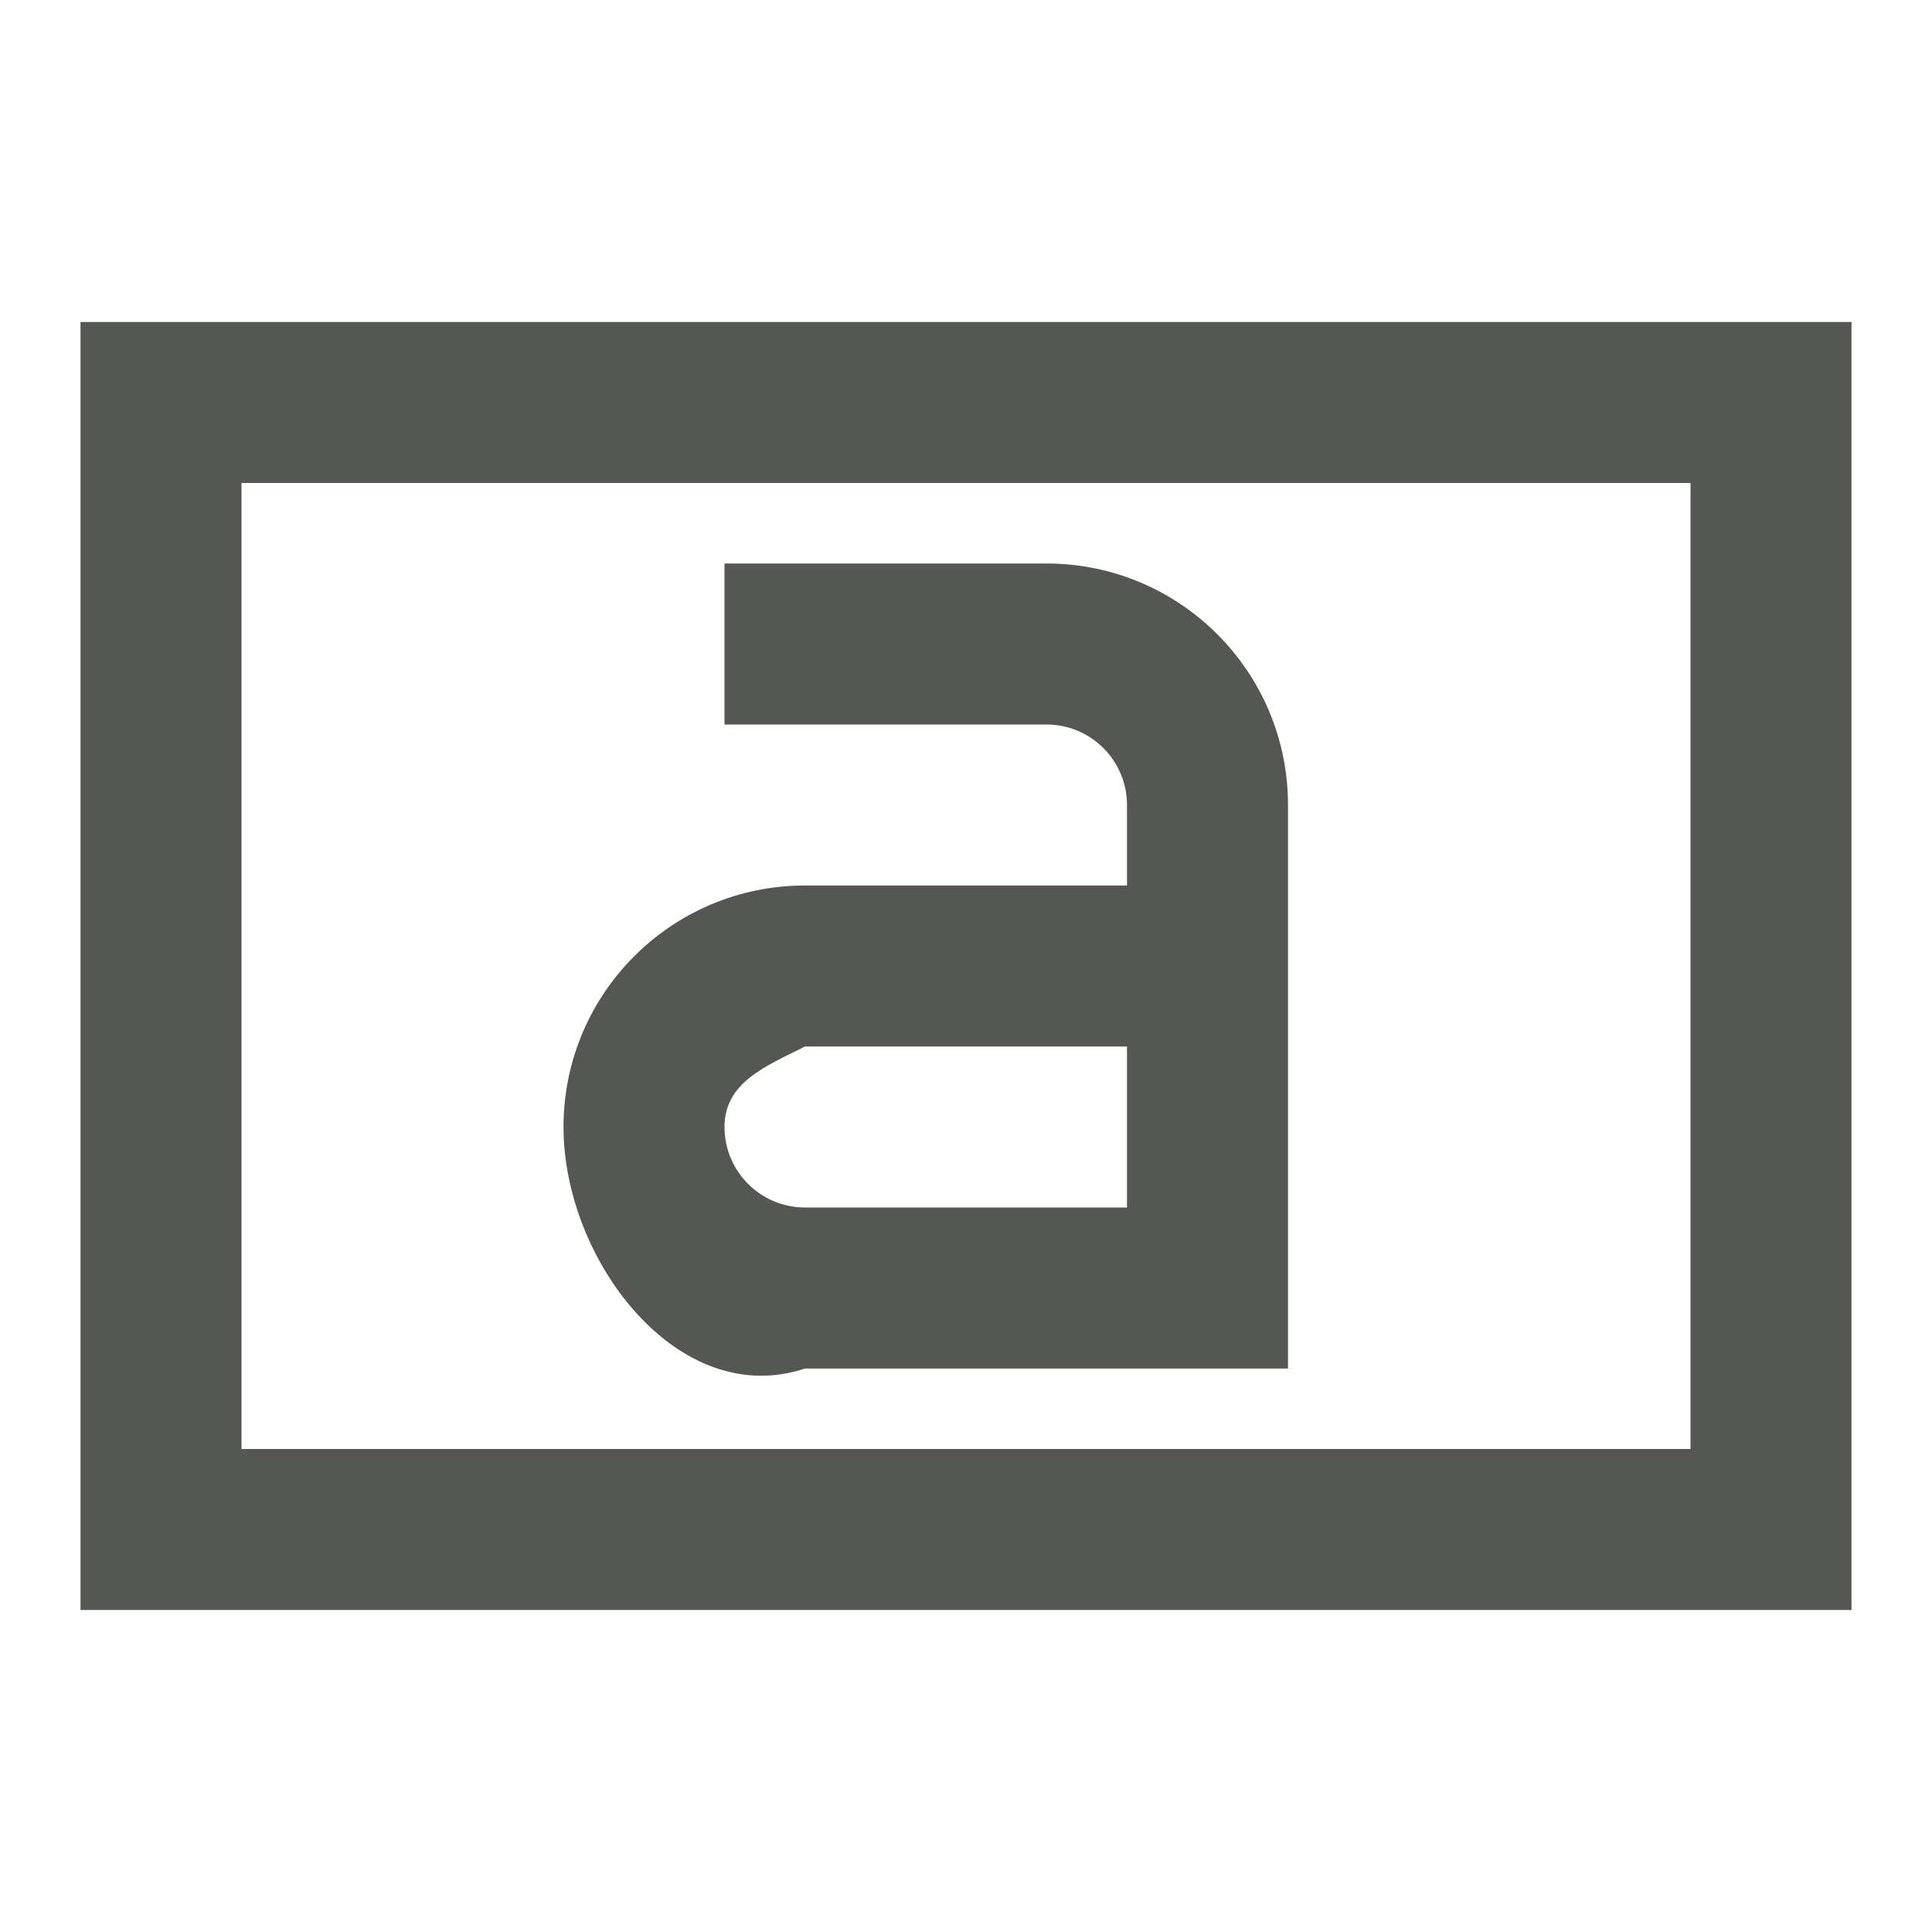 <svg height="24" viewBox="0 0 24 24" width="24" xmlns="http://www.w3.org/2000/svg"><path d="m1 4v2 12 1 1h22v-1-1-12-1-1h-20zm2 2h18v12h-18zm6 1v2h4c.552 0 1 .448 1 1v1h-4c-1.657 0-3 1.343-3 3s1.428 3.524 3 3h6v-7c0-1.657-1.343-3-3-3zm1 6h4v2h-4c-.552 0-1-.448-1-1s.506-.753 1-1z" fill="#555753"/></svg>